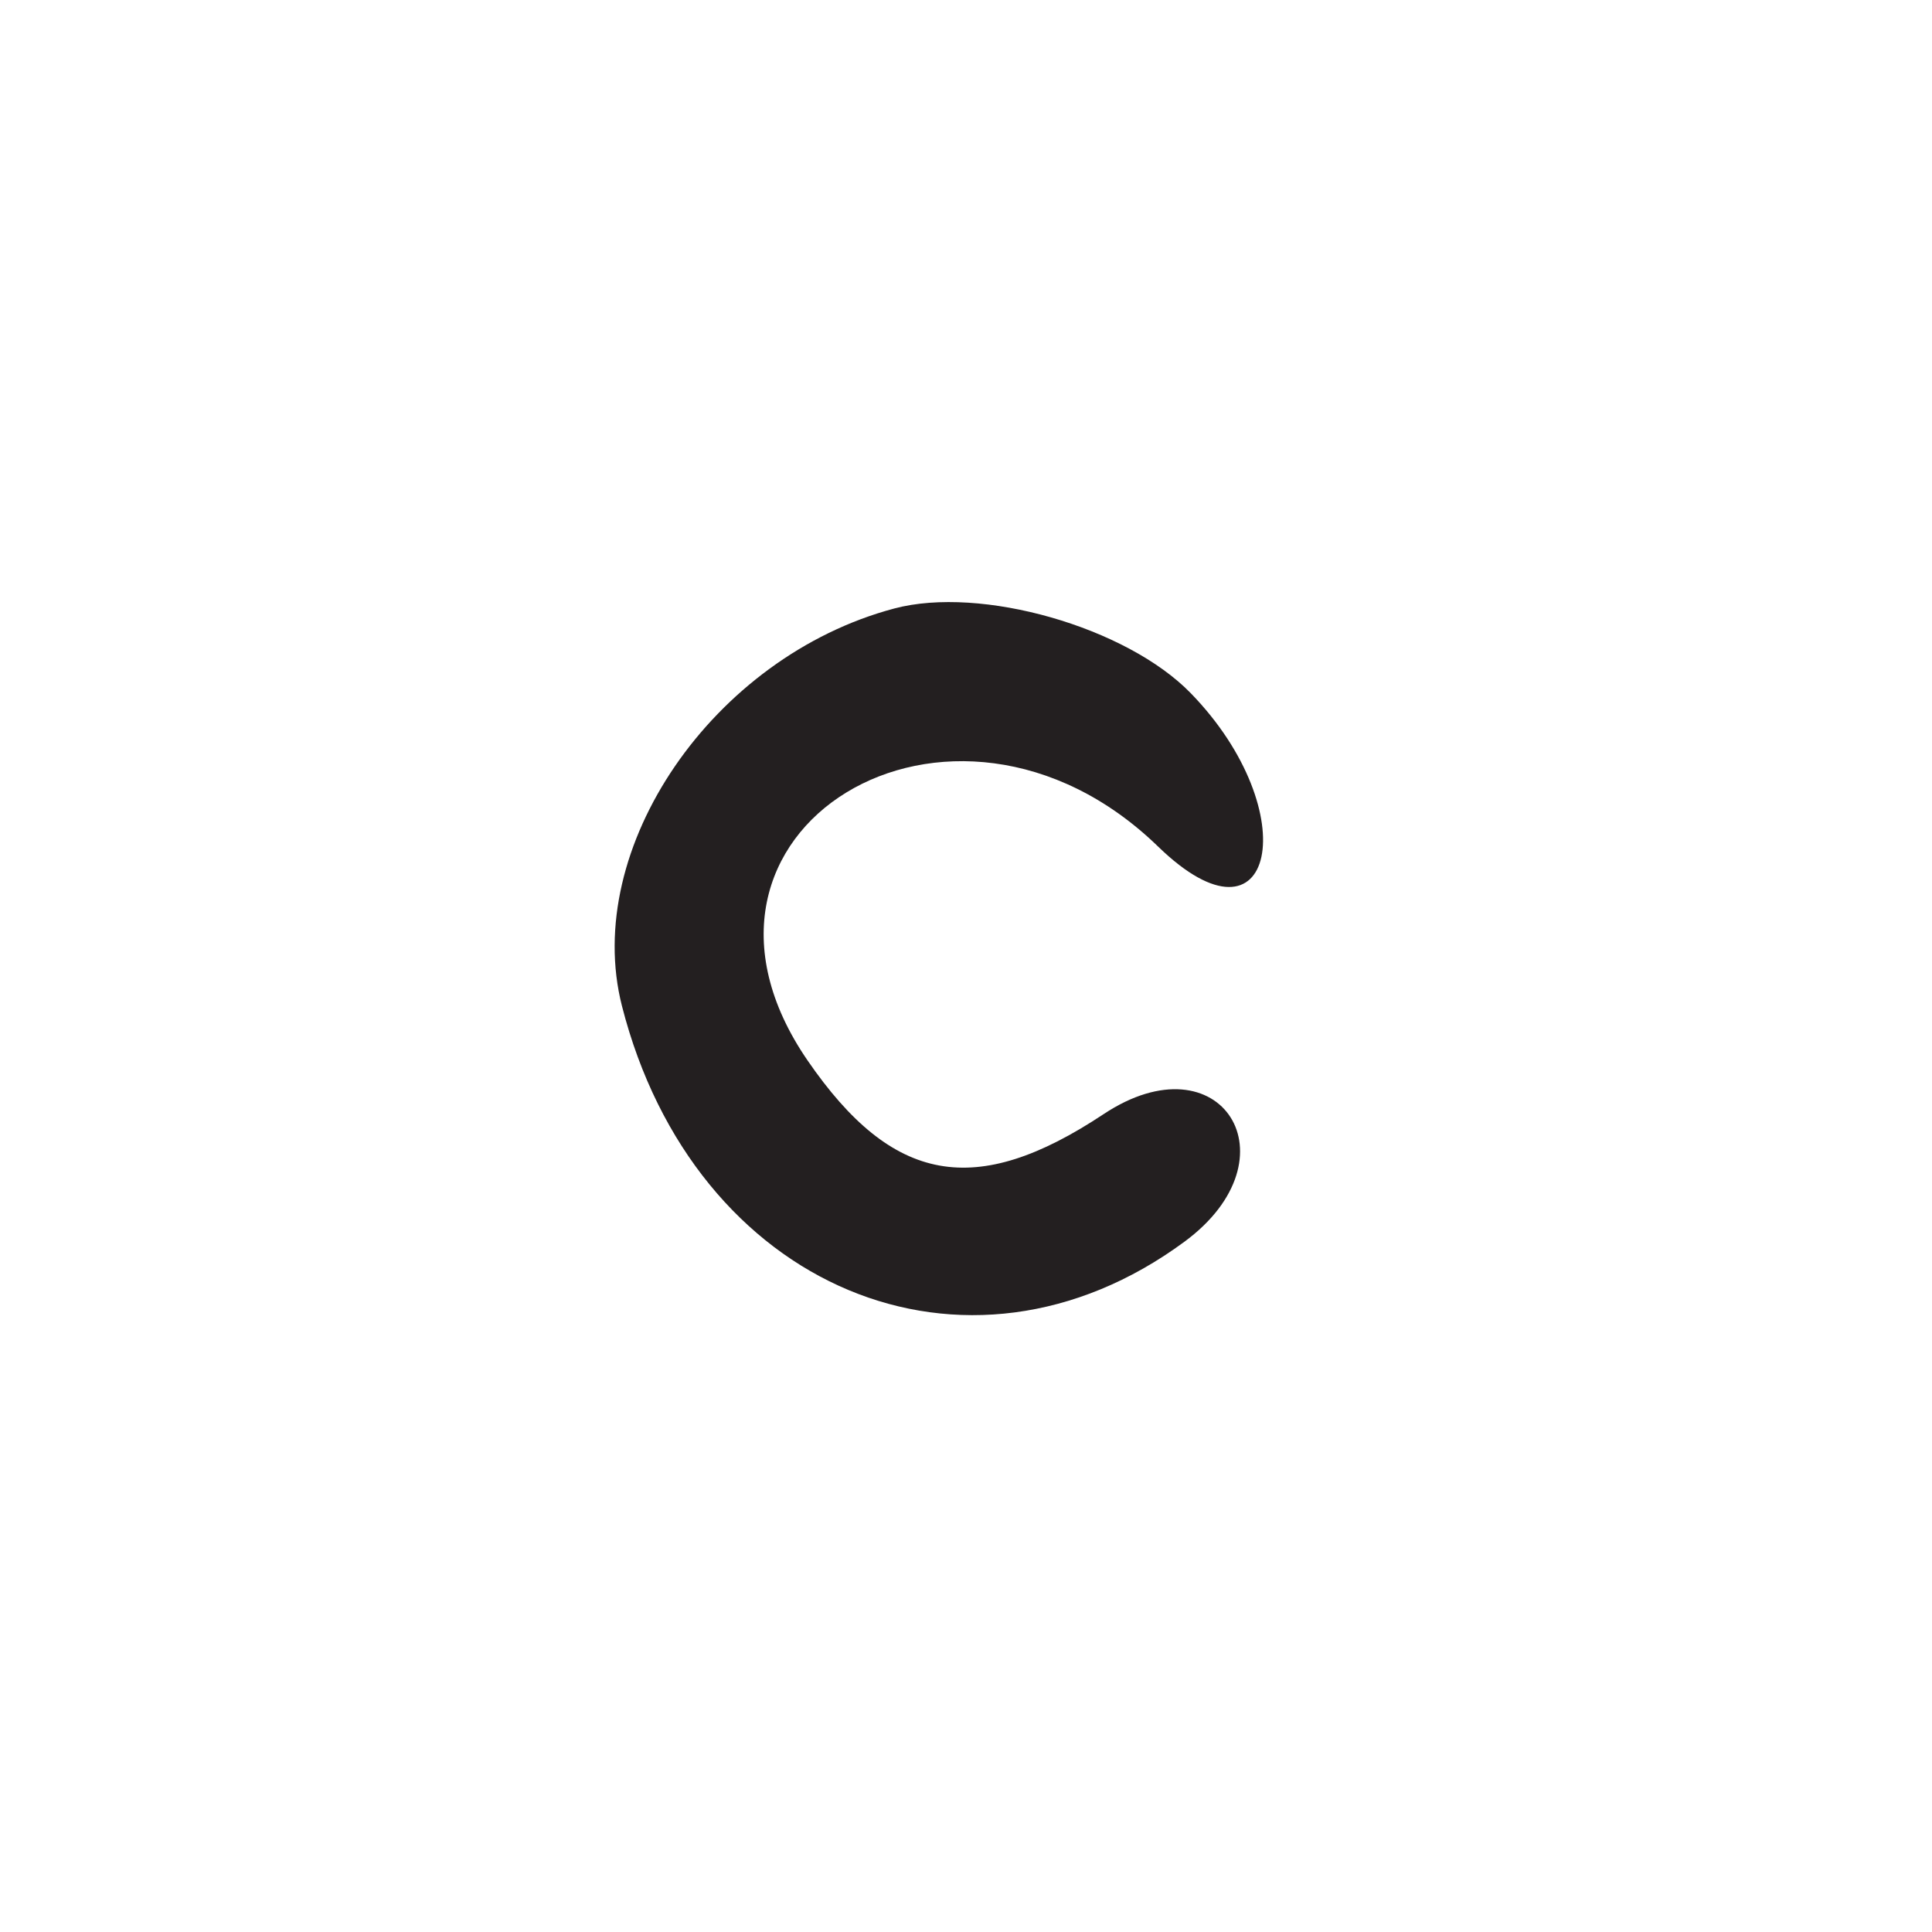 <?xml version="1.0" encoding="UTF-8"?>
<svg id="Layer_1" data-name="Layer 1" xmlns="http://www.w3.org/2000/svg" viewBox="0 0 256 256">
  <defs>
    <style>
      .cls-1 {
        fill: #231f20;
      }
    </style>
  </defs>
  <path class="cls-1" d="M156.95,164.53c15.04-11.09,4.82-27.21-10.72-16.9-16.97,11.26-27.96,9.27-39.22-7.11-20.9-30.41,19.13-54.85,46.44-28.35,15.44,14.99,19.63-4.58,4.34-20.31-8.53-8.78-27.8-14.29-39.3-11.23-24.03,6.39-41.41,31.76-36.08,52.66,9.54,37.42,45.65,52.55,74.54,31.24Z"/>
</svg>